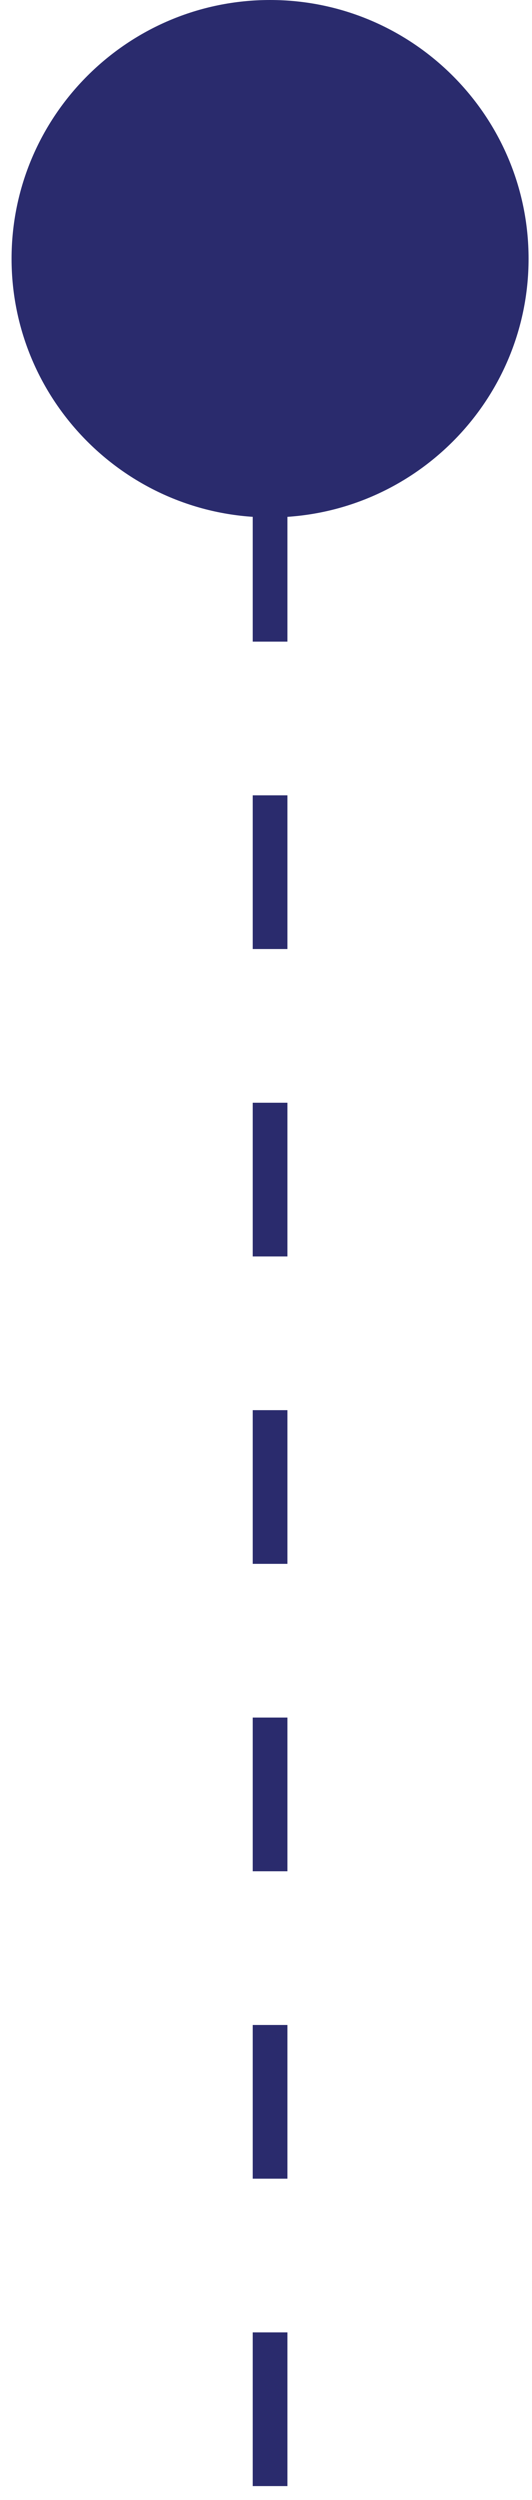 <svg width="23" height="108" viewBox="0 0 23 108" fill="none" xmlns="http://www.w3.org/2000/svg">
<path d="M11.676 107.398V10.613" stroke="#2A2B6D" stroke-width="1.5" stroke-miterlimit="10" stroke-dasharray="6.64 6.64"/>
<path d="M22.852 11.176C22.852 5.013 17.839 0 11.676 0C5.513 0 0.5 5.013 0.5 11.176C0.5 17.339 5.513 22.352 11.676 22.352C17.839 22.352 22.852 17.339 22.852 11.176Z" fill="#2A2B6D"/>
</svg>
